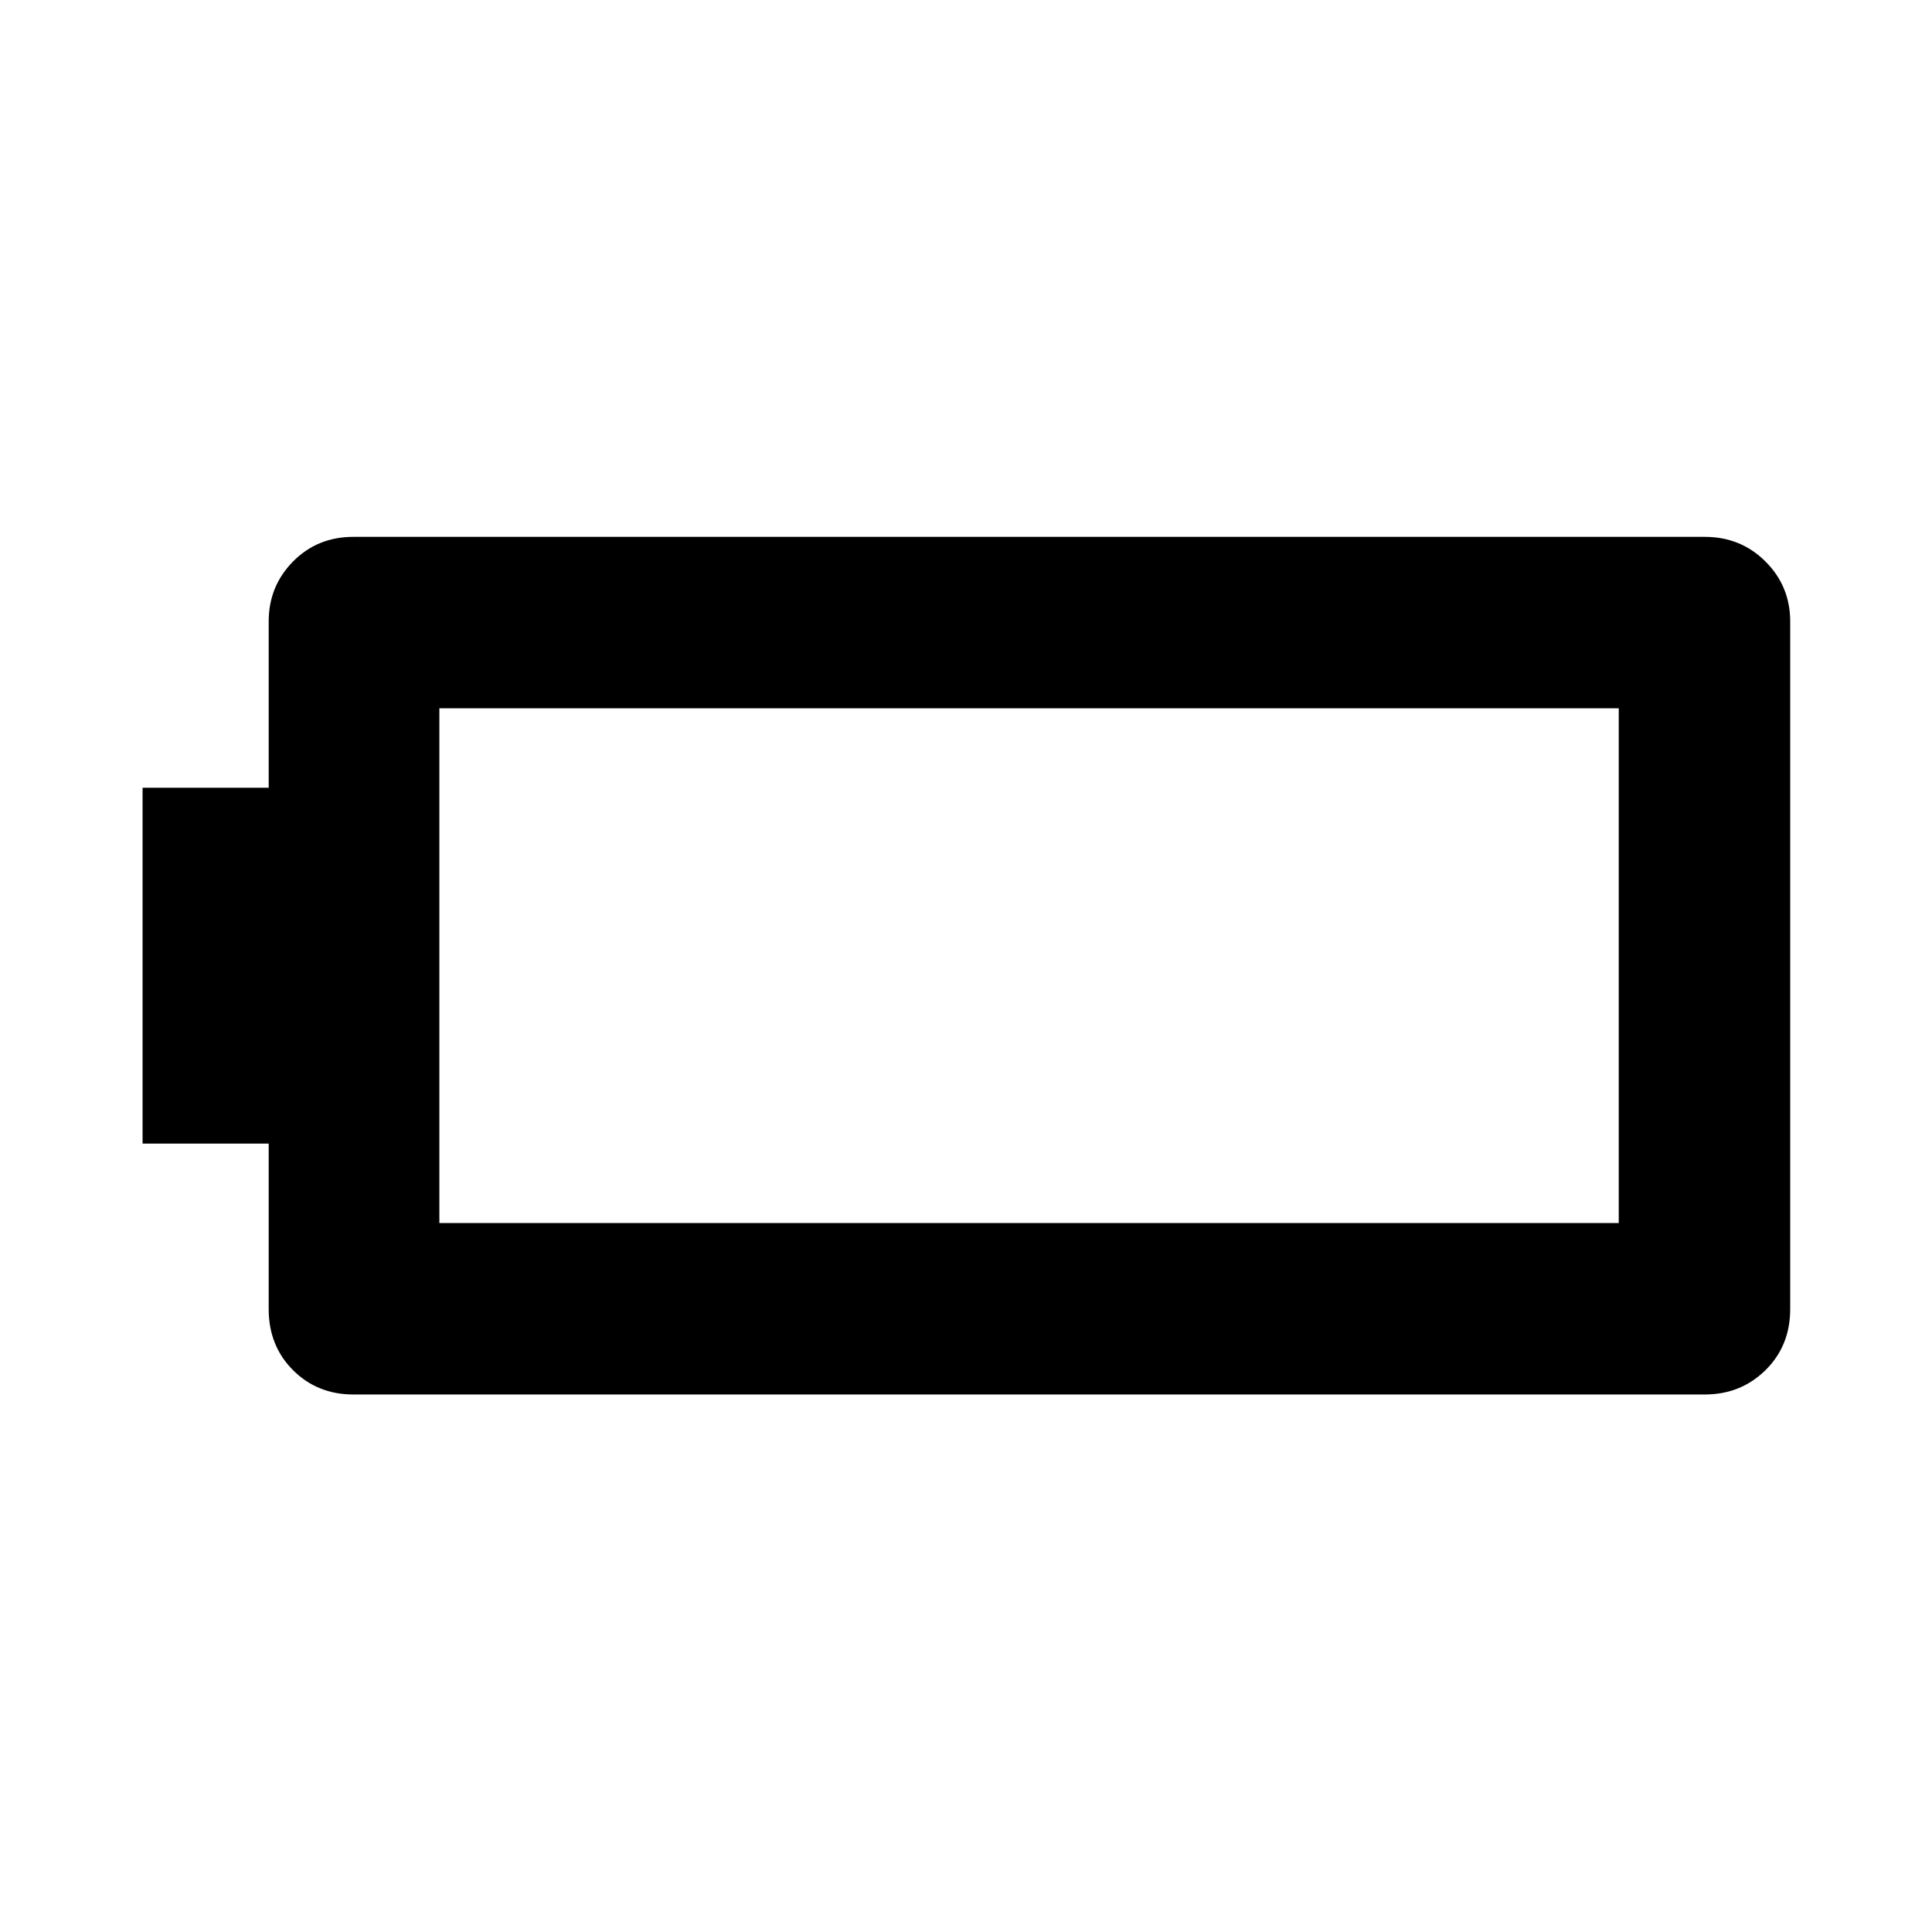 <svg xmlns="http://www.w3.org/2000/svg" height="40" viewBox="0 -960 960 960" width="40"><path d="M175.58-267.09q-17.89 0-29.98-12.09t-12.09-30.36v-82.22H70.84v-176.81h62.67v-82.6q0-17.56 12.09-29.81 12.09-12.26 29.98-12.26h671.51q17.89 0 30.17 12.26 12.28 12.25 12.28 29.81v341.63q0 18.27-12.28 30.36t-30.17 12.09H175.58Zm42.74-85.19h586.03v-255.77H218.32v255.77Z"/></svg>